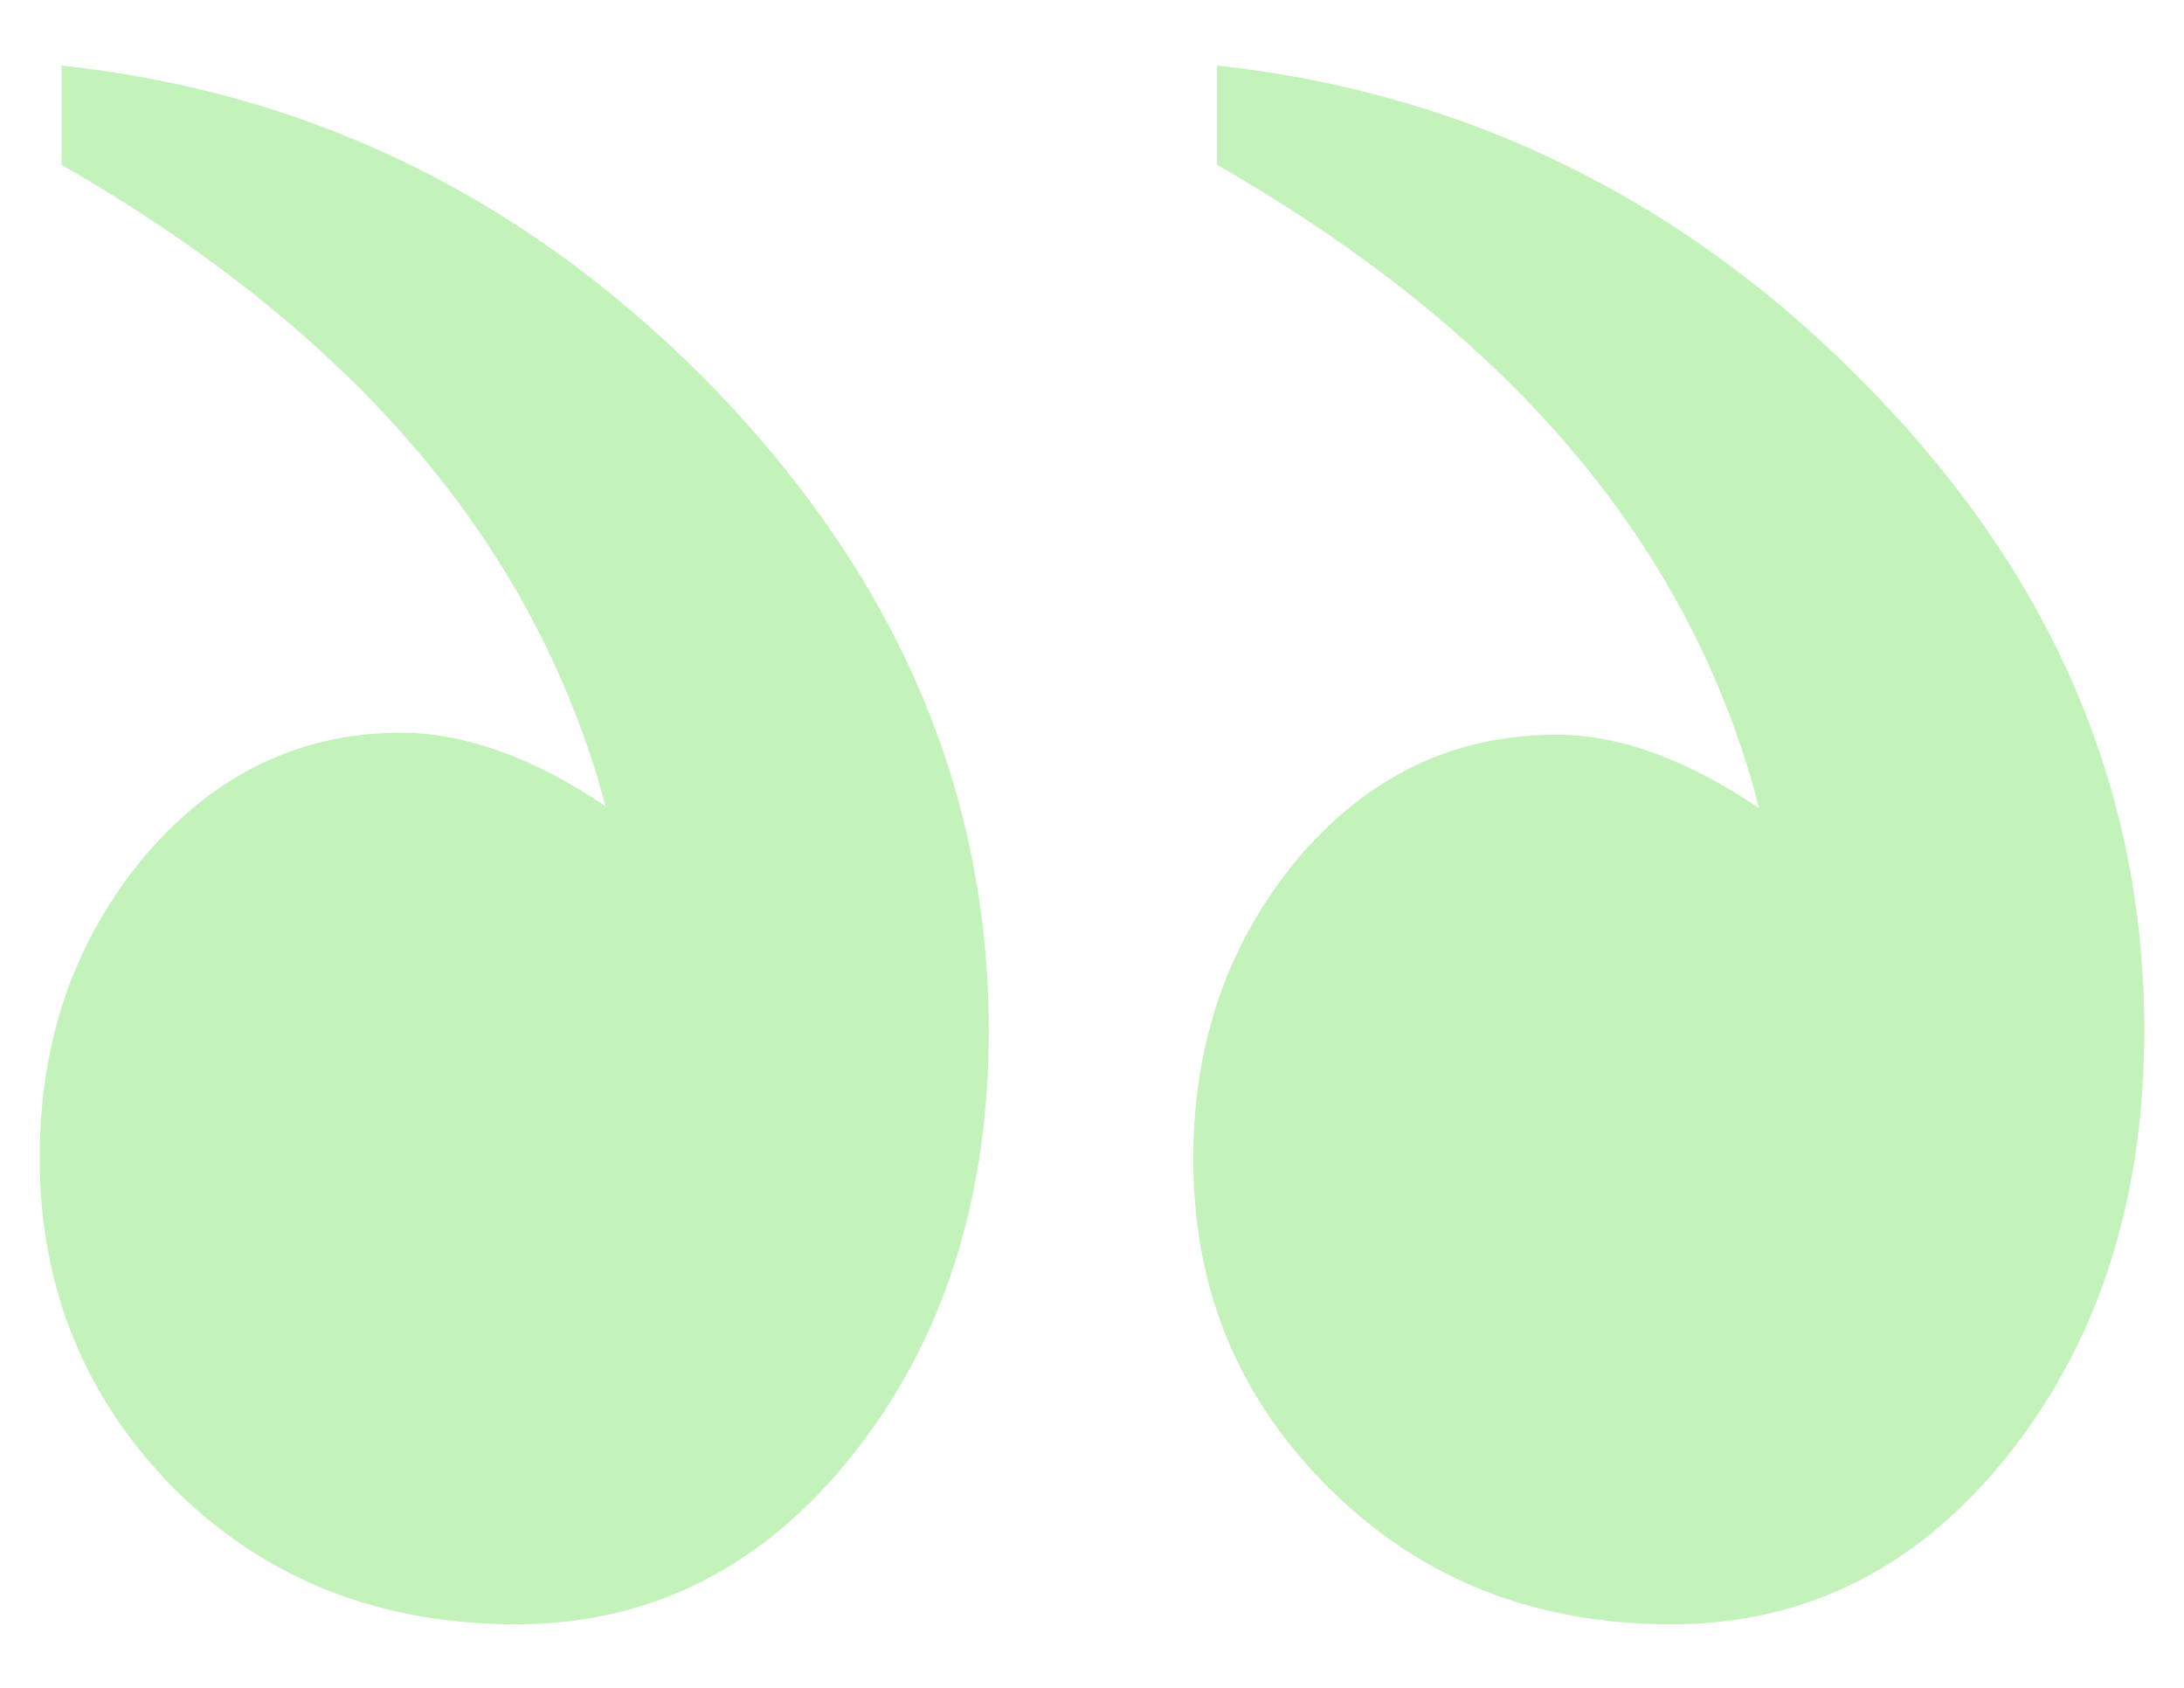 <?xml version="1.0" encoding="utf-8"?>
<!-- Generator: Adobe Illustrator 27.0.1, SVG Export Plug-In . SVG Version: 6.00 Build 0)  -->
<svg version="1.1" id="Layer_1" xmlns="http://www.w3.org/2000/svg" xmlns:xlink="http://www.w3.org/1999/xlink" x="0px" y="0px"
	 viewBox="0 0 110 85" style="enable-background:new 0 0 110 85;" xml:space="preserve">
<style type="text/css">
	.st0{fill:#C4F2BB;}
</style>
<g>
	<path class="st0" d="M94.3,19.7c9.2,9.5,13.7,20.2,13.7,32.2c0,8.5-2.3,15.6-6.8,21.3c-4.5,5.7-10.2,8.6-17,8.6
		c-6.8,0-12.5-2.2-17.1-6.7c-4.6-4.5-7-10-7-16.7c0-6,1.8-11,5.3-15.2c3.5-4.1,7.8-6.2,13-6.2c3.1,0,6.5,1.2,10.2,3.7
		C85.2,27.5,76.1,16.8,61.3,8.3v-5C74.1,4.7,85.1,10.2,94.3,19.7z M36.1,19.7c9.1,9.5,13.7,20.2,13.7,32.2c0,8.5-2.3,15.6-6.8,21.3
		c-4.5,5.7-10.2,8.6-17,8.6c-6.8,0-12.5-2.2-17.1-6.7C4.3,70.5,2,64.9,2,58.3c0-6,1.8-11,5.3-15.2c3.5-4.1,7.8-6.2,12.9-6.2
		c3.1,0,6.6,1.2,10.3,3.7C27,27.5,17.9,16.8,3.1,8.3v-5C16,4.7,26.9,10.2,36.1,19.7z"/>
</g>
</svg>
